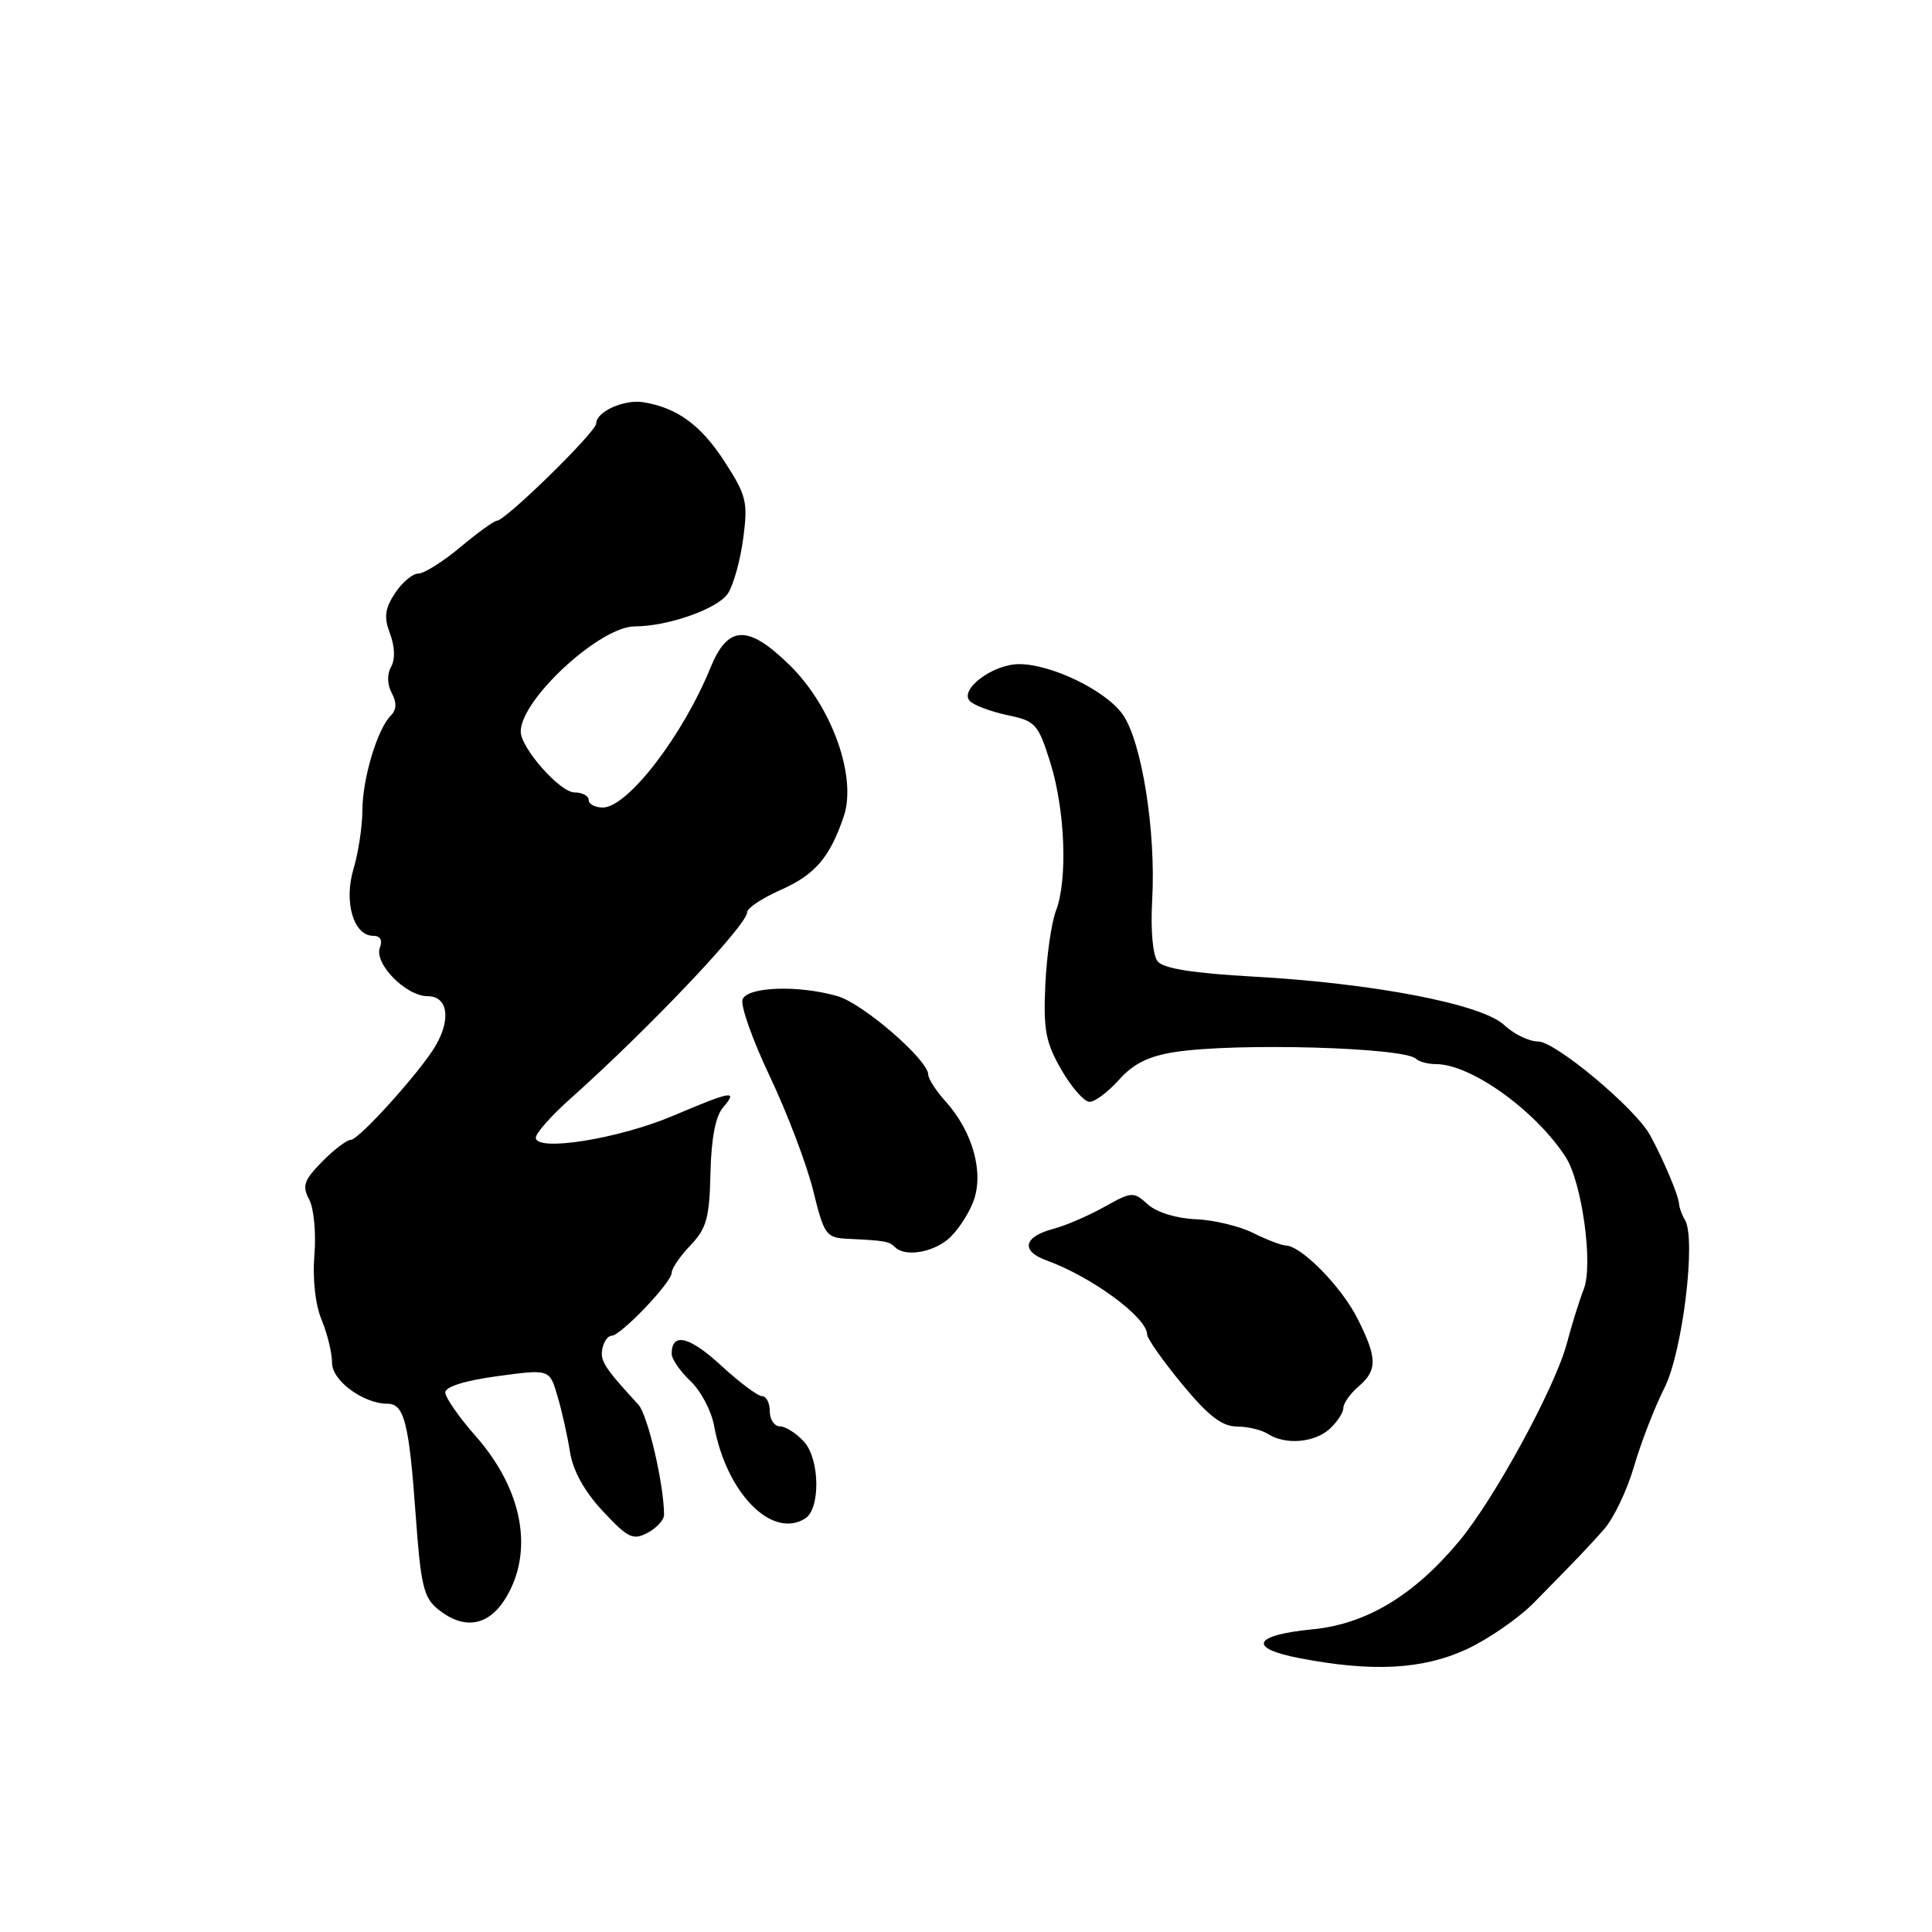 <?xml version="1.0" encoding="UTF-8" standalone="no"?>
<!DOCTYPE svg PUBLIC "-//W3C//DTD SVG 1.1//EN" "http://www.w3.org/Graphics/SVG/1.1/DTD/svg11.dtd" >
<svg xmlns="http://www.w3.org/2000/svg" xmlns:xlink="http://www.w3.org/1999/xlink" version="1.1" viewBox="0 0 256 256">
 <g >
 <path fill="currentColor"
d=" M 194.24 218.58 C 197.15 217.24 201.23 214.43 203.29 212.33 C 209.53 205.97 210.14 205.33 212.53 202.65 C 213.80 201.23 215.59 197.49 216.51 194.33 C 217.43 191.17 219.24 186.49 220.54 183.92 C 222.95 179.17 224.79 164.06 223.25 161.62 C 222.87 161.00 222.52 160.05 222.48 159.50 C 222.41 158.38 220.39 153.60 218.64 150.41 C 216.70 146.86 206.10 138.00 203.80 138.00 C 202.61 138.00 200.58 137.02 199.31 135.82 C 196.36 133.05 182.00 130.28 166.00 129.40 C 158.10 128.96 154.15 128.33 153.40 127.39 C 152.74 126.58 152.45 123.27 152.67 119.26 C 153.19 110.16 151.28 98.21 148.76 94.66 C 146.50 91.48 139.32 88.00 135.03 88.00 C 131.56 88.00 127.05 91.39 128.52 92.90 C 129.08 93.47 131.32 94.30 133.49 94.76 C 137.21 95.53 137.56 95.91 139.17 101.04 C 141.14 107.33 141.49 116.59 139.92 120.68 C 139.32 122.23 138.69 126.65 138.51 130.50 C 138.24 136.46 138.55 138.13 140.64 141.75 C 141.98 144.09 143.67 146.00 144.38 146.00 C 145.09 146.00 146.84 144.68 148.28 143.07 C 150.17 140.95 152.22 139.93 155.70 139.40 C 163.76 138.15 186.11 138.78 187.63 140.30 C 188.02 140.68 189.20 141.00 190.27 141.00 C 194.89 141.00 203.40 147.09 207.44 153.28 C 209.62 156.63 211.13 167.55 209.86 170.81 C 209.28 172.29 208.27 175.53 207.61 178.02 C 206.08 183.80 198.06 198.53 193.39 204.16 C 187.36 211.41 181.06 215.20 173.88 215.90 C 166.03 216.66 165.27 218.39 172.22 219.72 C 181.82 221.57 188.46 221.22 194.24 218.58 Z  M 67.01 211.75 C 70.78 205.57 69.27 197.39 63.06 190.33 C 60.83 187.80 59.00 185.17 59.00 184.50 C 59.00 183.75 61.66 182.92 65.91 182.35 C 72.82 181.41 72.82 181.41 73.86 184.96 C 74.44 186.91 75.19 190.24 75.52 192.36 C 75.92 194.89 77.43 197.61 79.88 200.24 C 83.22 203.81 83.88 204.13 85.82 203.10 C 87.02 202.46 88.00 201.38 87.99 200.71 C 87.97 196.64 85.83 187.47 84.58 186.11 C 80.10 181.25 79.51 180.33 79.81 178.74 C 80.00 177.78 80.54 177.00 81.03 177.00 C 82.24 177.00 89.00 169.93 89.00 168.65 C 89.00 168.08 90.12 166.44 91.49 165.01 C 93.62 162.78 94.01 161.38 94.14 155.45 C 94.24 150.88 94.81 147.90 95.80 146.75 C 97.84 144.39 97.01 144.53 89.20 147.84 C 82.00 150.90 71.00 152.66 71.00 150.75 C 71.00 150.15 73.06 147.82 75.58 145.58 C 85.90 136.38 99.00 122.57 99.00 120.88 C 99.00 120.33 100.97 119.02 103.38 117.95 C 107.98 115.92 109.93 113.66 111.79 108.22 C 113.58 103.00 110.26 93.65 104.66 88.16 C 99.11 82.71 96.45 82.80 94.13 88.50 C 90.47 97.49 83.15 107.00 79.88 107.00 C 78.85 107.00 78.00 106.55 78.00 106.00 C 78.00 105.45 77.15 105.00 76.12 105.00 C 74.20 105.00 69.00 99.11 69.00 96.93 C 69.00 92.69 79.50 83.00 84.11 83.00 C 88.53 83.00 95.19 80.64 96.47 78.61 C 97.21 77.45 98.12 74.15 98.49 71.28 C 99.12 66.52 98.90 65.62 96.00 61.15 C 92.88 56.33 89.72 54.02 85.25 53.30 C 82.69 52.88 79.00 54.55 79.00 56.12 C 79.00 57.22 66.97 69.00 65.84 69.00 C 65.48 69.00 63.30 70.57 61.00 72.50 C 58.70 74.42 56.19 76.00 55.43 76.00 C 54.67 76.00 53.28 77.17 52.34 78.60 C 50.99 80.66 50.85 81.78 51.68 83.97 C 52.32 85.67 52.38 87.36 51.82 88.36 C 51.27 89.34 51.30 90.70 51.91 91.83 C 52.59 93.11 52.55 94.05 51.79 94.81 C 50.00 96.60 48.03 103.16 48.02 107.38 C 48.01 109.52 47.48 113.01 46.84 115.14 C 45.53 119.52 46.85 124.00 49.45 124.00 C 50.38 124.00 50.72 124.58 50.34 125.55 C 49.53 127.67 53.78 132.00 56.67 132.00 C 59.32 132.00 59.80 135.01 57.71 138.58 C 55.76 141.93 47.59 151.00 46.50 151.03 C 45.95 151.04 44.23 152.35 42.67 153.94 C 40.26 156.40 40.01 157.15 40.97 158.94 C 41.59 160.10 41.90 163.40 41.66 166.27 C 41.40 169.43 41.77 172.84 42.61 174.87 C 43.38 176.73 44.00 179.30 44.00 180.60 C 44.00 182.95 48.15 186.00 51.34 186.00 C 53.55 186.00 54.20 188.54 55.06 200.48 C 55.74 210.03 56.12 211.68 58.03 213.23 C 61.48 216.02 64.73 215.49 67.01 211.75 Z  M 106.70 201.20 C 108.73 199.92 108.63 193.35 106.55 191.05 C 105.53 189.92 104.08 189.00 103.35 189.00 C 102.61 189.00 102.00 188.10 102.00 187.00 C 102.00 185.90 101.54 185.00 100.98 185.00 C 100.42 185.00 97.96 183.16 95.52 180.91 C 91.34 177.06 89.00 176.51 89.00 179.38 C 89.00 180.08 90.12 181.70 91.48 182.99 C 92.85 184.27 94.26 186.94 94.62 188.91 C 96.24 197.83 102.30 204.00 106.70 201.20 Z  M 176.17 189.35 C 177.18 188.43 178.00 187.18 178.00 186.57 C 178.00 185.95 178.90 184.67 180.00 183.73 C 182.54 181.56 182.51 179.94 179.87 174.71 C 177.75 170.50 172.47 165.12 170.40 165.04 C 169.80 165.02 167.84 164.27 166.04 163.37 C 164.24 162.47 160.81 161.65 158.42 161.55 C 155.86 161.45 153.25 160.63 152.09 159.59 C 150.20 157.87 149.98 157.88 146.31 159.93 C 144.22 161.10 141.18 162.41 139.57 162.83 C 135.62 163.88 135.21 165.76 138.67 167.01 C 144.70 169.20 152.00 174.58 152.00 176.83 C 152.00 177.35 154.08 180.30 156.62 183.39 C 160.08 187.59 161.91 189.00 163.87 189.02 C 165.32 189.02 167.18 189.47 168.00 190.00 C 170.30 191.49 174.14 191.18 176.17 189.35 Z  M 125.59 164.23 C 126.74 163.28 128.24 161.07 128.93 159.32 C 130.44 155.50 128.94 150.00 125.30 145.95 C 124.03 144.54 123.00 142.95 123.00 142.40 C 123.00 140.45 114.33 132.95 110.96 131.99 C 105.77 130.50 99.04 130.74 98.39 132.43 C 98.09 133.22 99.72 137.81 102.01 142.64 C 104.31 147.48 106.88 154.26 107.74 157.71 C 109.21 163.68 109.44 164.01 112.39 164.15 C 117.32 164.39 117.82 164.48 118.60 165.26 C 119.88 166.54 123.42 166.02 125.59 164.23 Z "/>
</g>
</svg>